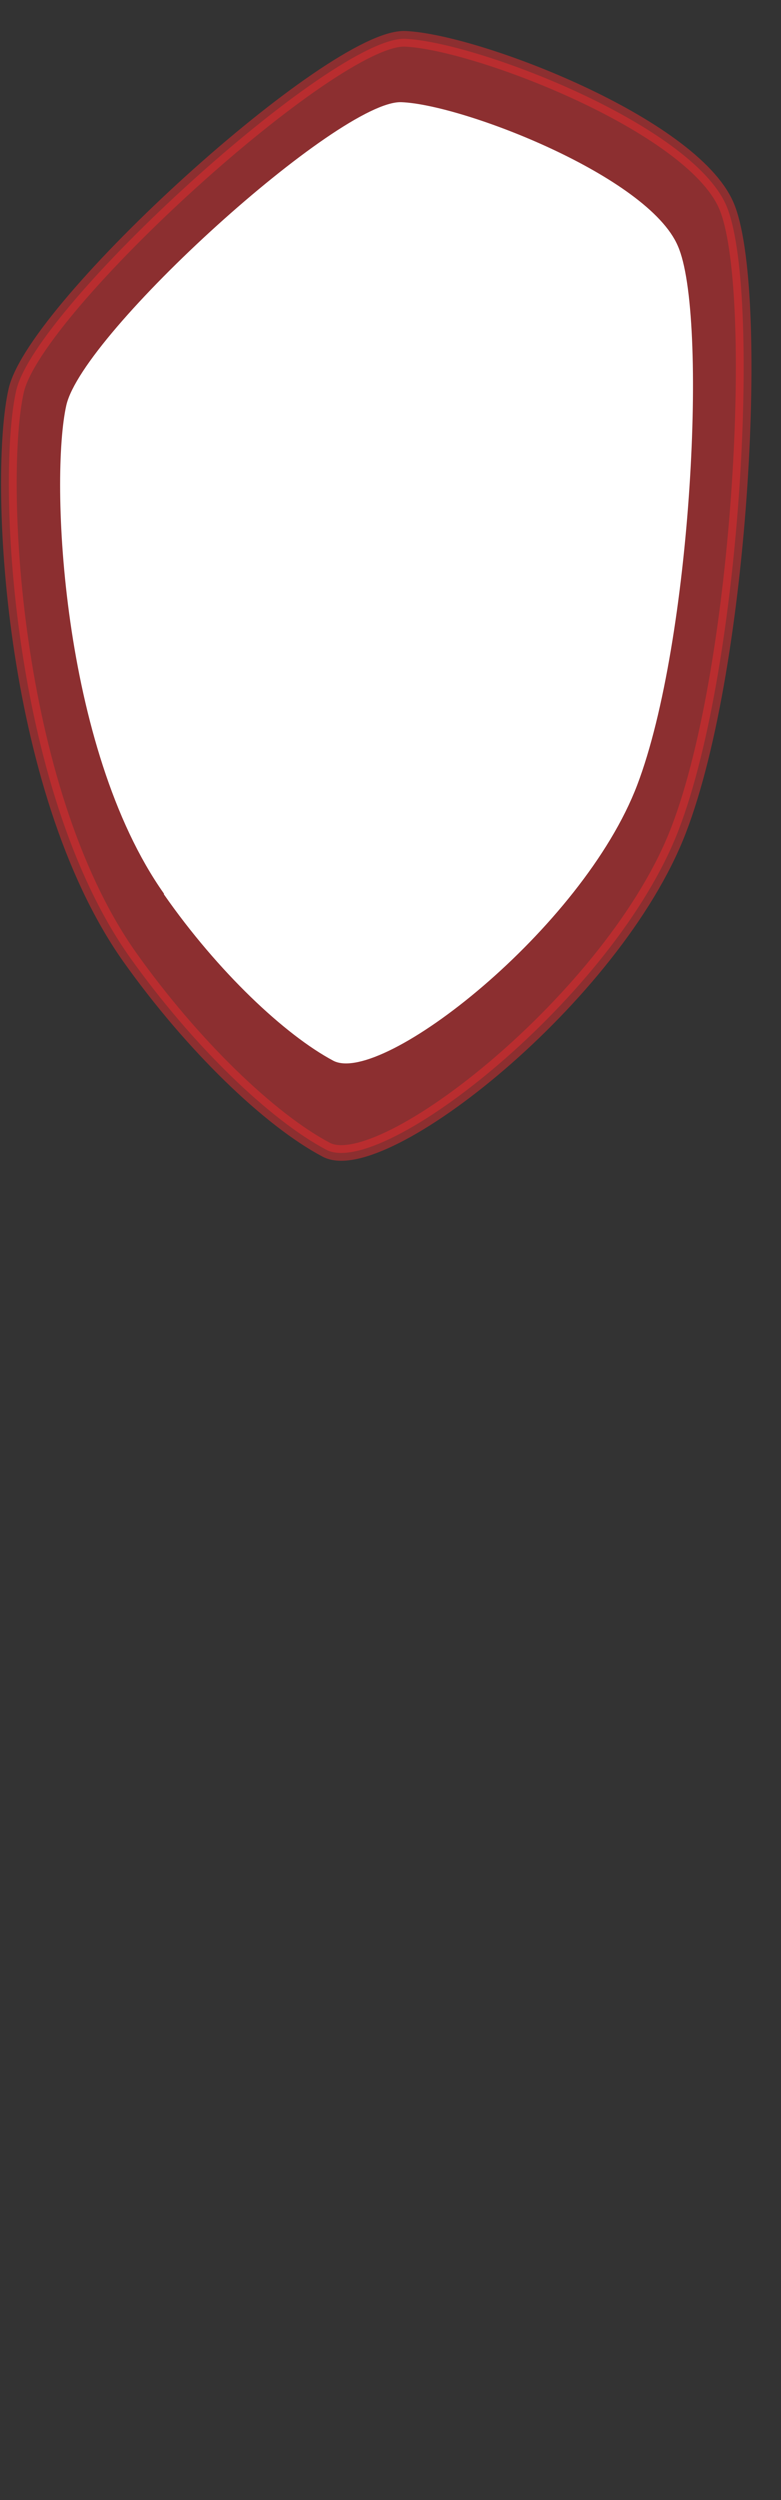 <svg width="10" height="32" viewBox="0 0 10 32" fill="none" xmlns="http://www.w3.org/2000/svg">
<rect x="0" y="0" width="10" height="32" fill="#333333" stroke="none"/>
<path opacity="0.5" d="M1.658 12.247C0.128 10.077 -0.042 6.087 0.208 4.997C0.458 3.917 4.268 0.457 5.188 0.497C6.108 0.537 8.848 1.597 9.298 2.627C9.748 3.657 9.508 8.497 8.688 10.627C7.868 12.757 4.898 15.097 4.178 14.717C3.458 14.337 2.468 13.387 1.658 12.247Z" fill="#E62C2F" stroke="#E62C2F" stroke-width="0.2" stroke-linecap="round" stroke-linejoin="round"/>
<path d="M2.099 11.438C0.779 9.568 0.639 6.118 0.849 5.188C1.059 4.258 4.349 1.278 5.139 1.308C5.929 1.338 8.299 2.258 8.679 3.148C9.069 4.028 8.859 8.208 8.159 10.048C7.459 11.888 4.889 13.898 4.269 13.578C3.649 13.248 2.789 12.438 2.099 11.448V11.438Z" fill="white"/>
</svg>
